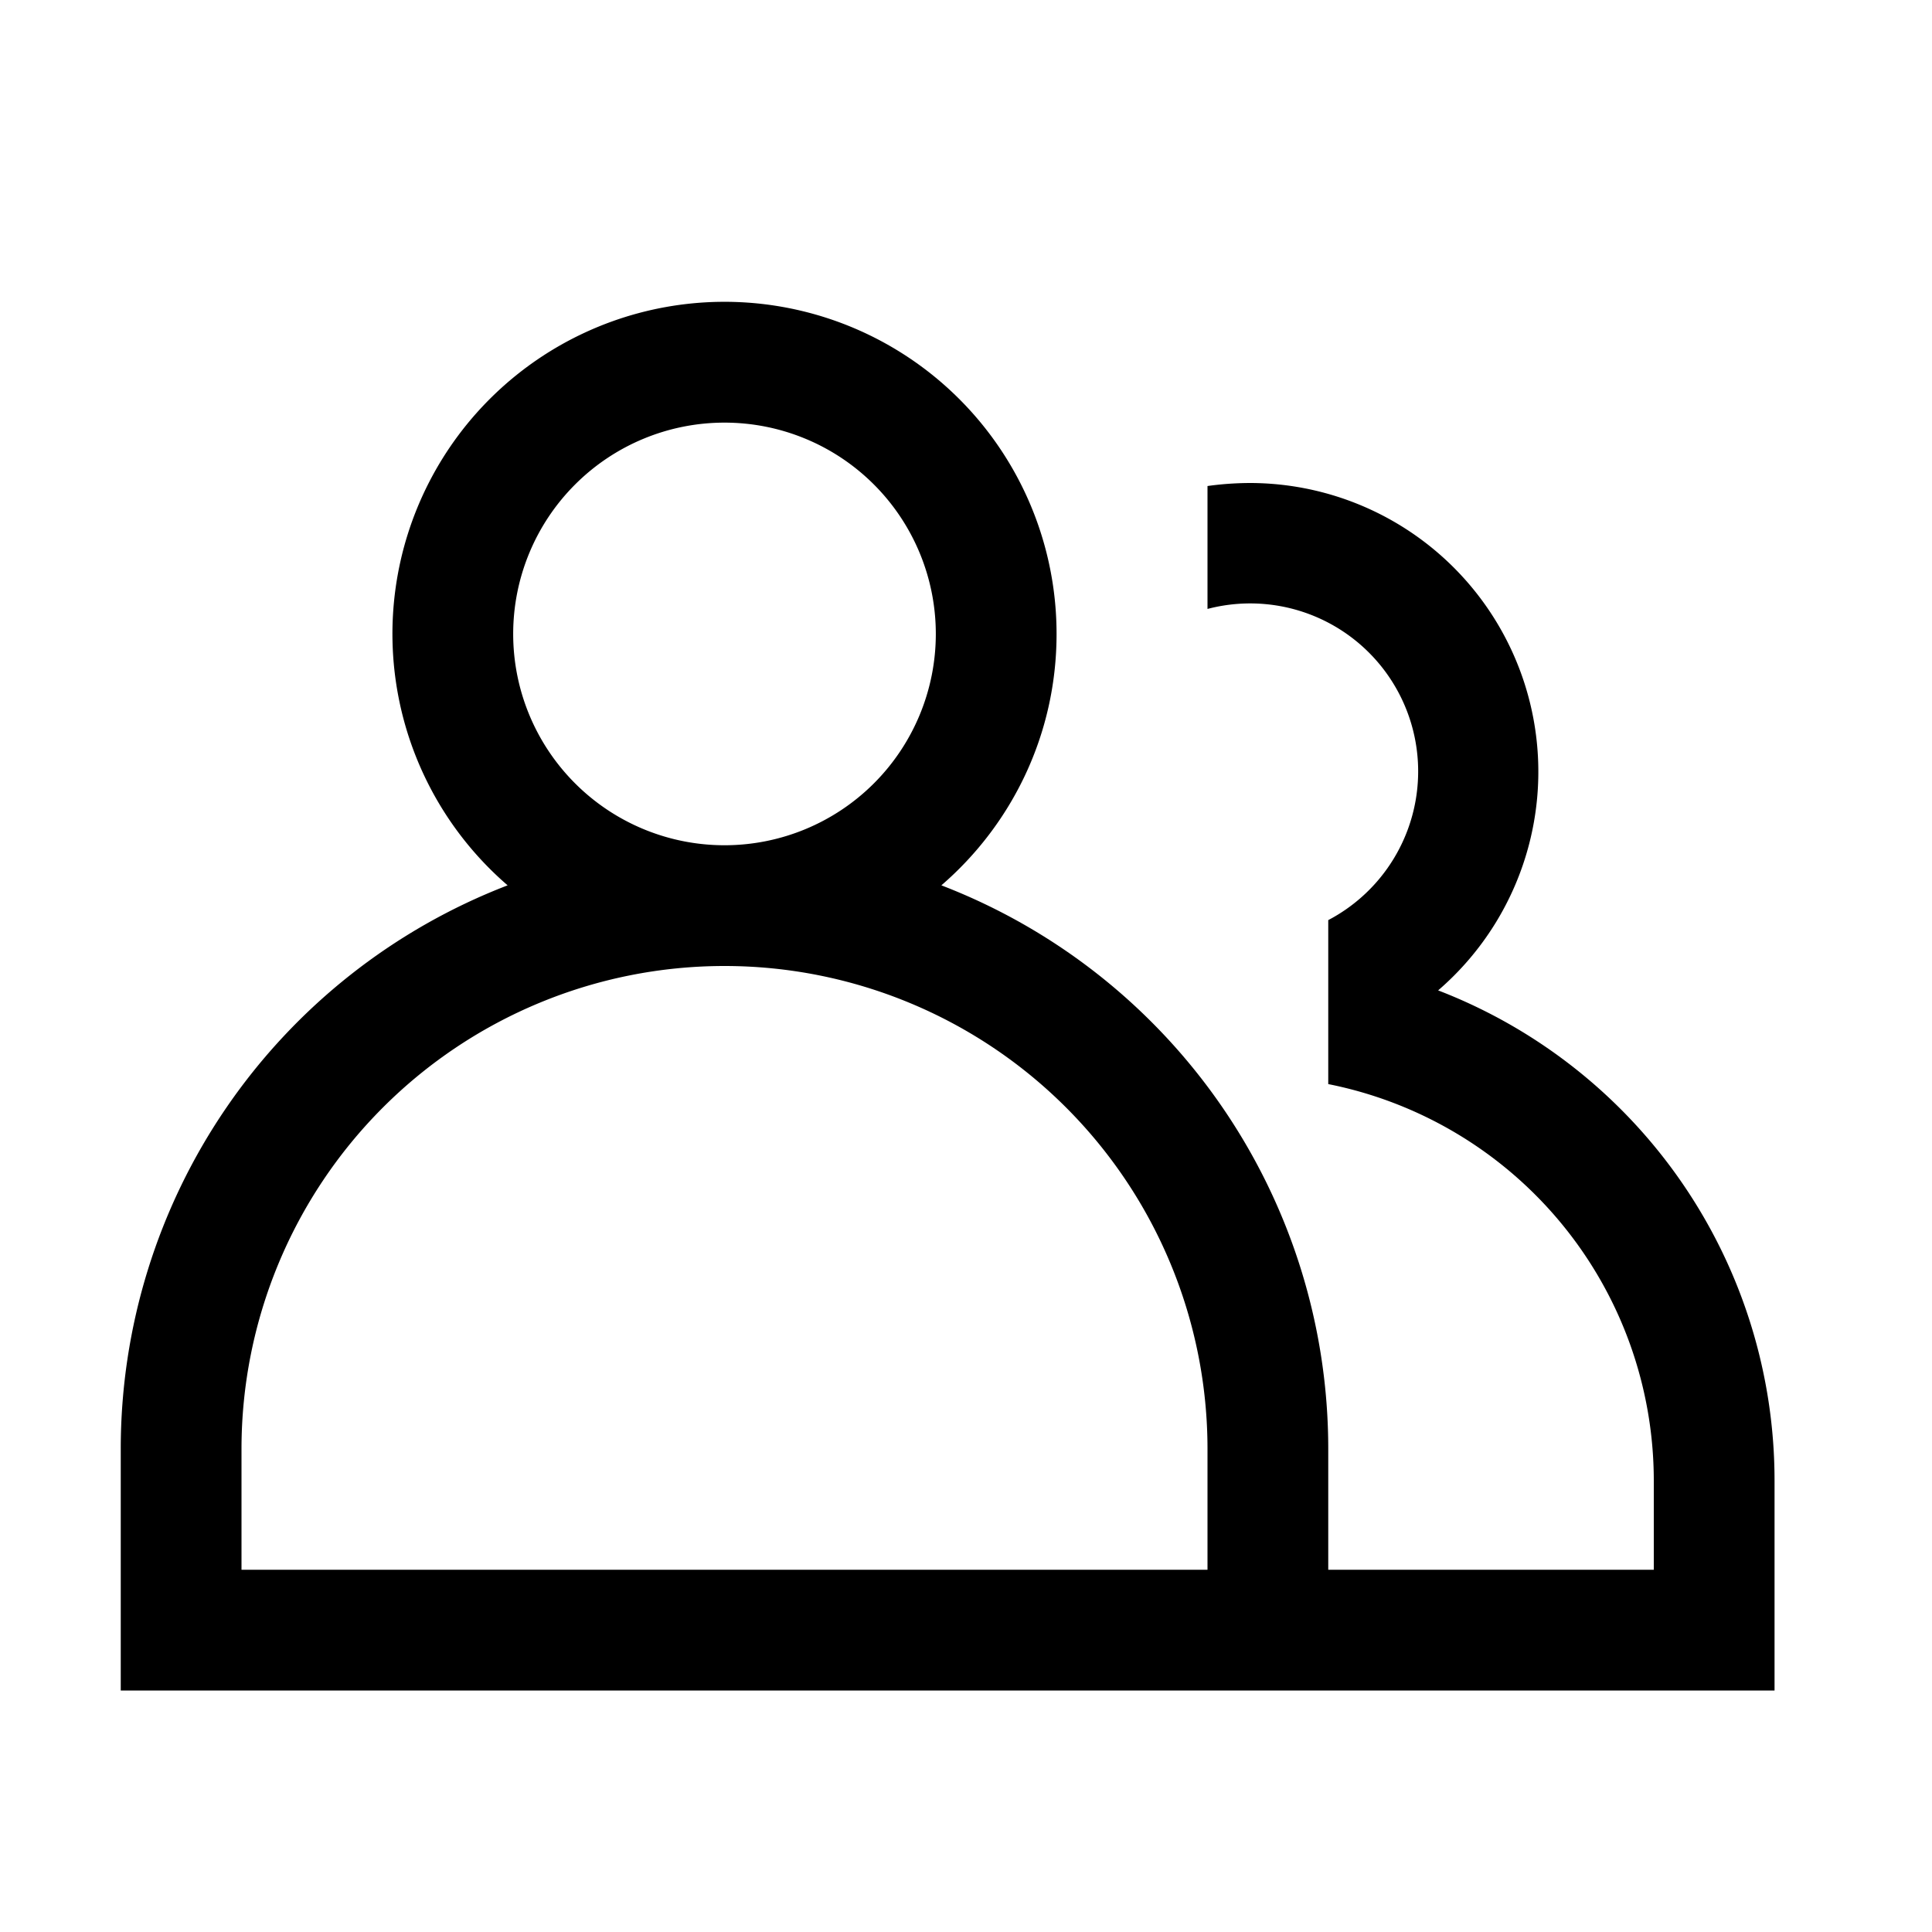<svg xmlns="http://www.w3.org/2000/svg" width="16" height="16" viewBox="0 0 16 16"><path fill="currentColor" fill-rule="evenodd" d="M6 7a1.75 1.75 0 100-3.5A1.75 1.75 0 006 7m2.75-1.75c0 .832-.37 1.578-.954 2.082A5 5 0 0111 12v1h2.696v-.74A3.35 3.35 0 0011 8.978V7.62a1.391 1.391 0 00-1-2.577V4.025q.171-.024.348-.025a2.391 2.391 0 011.562 4.202 4.35 4.35 0 012.786 4.059V14H1v-2a5 5 0 013.204-4.668A2.75 2.75 0 118.75 5.25M6 13h4v-1a4 4 0 10-8 0v1z" clip-rule="evenodd"/></svg>